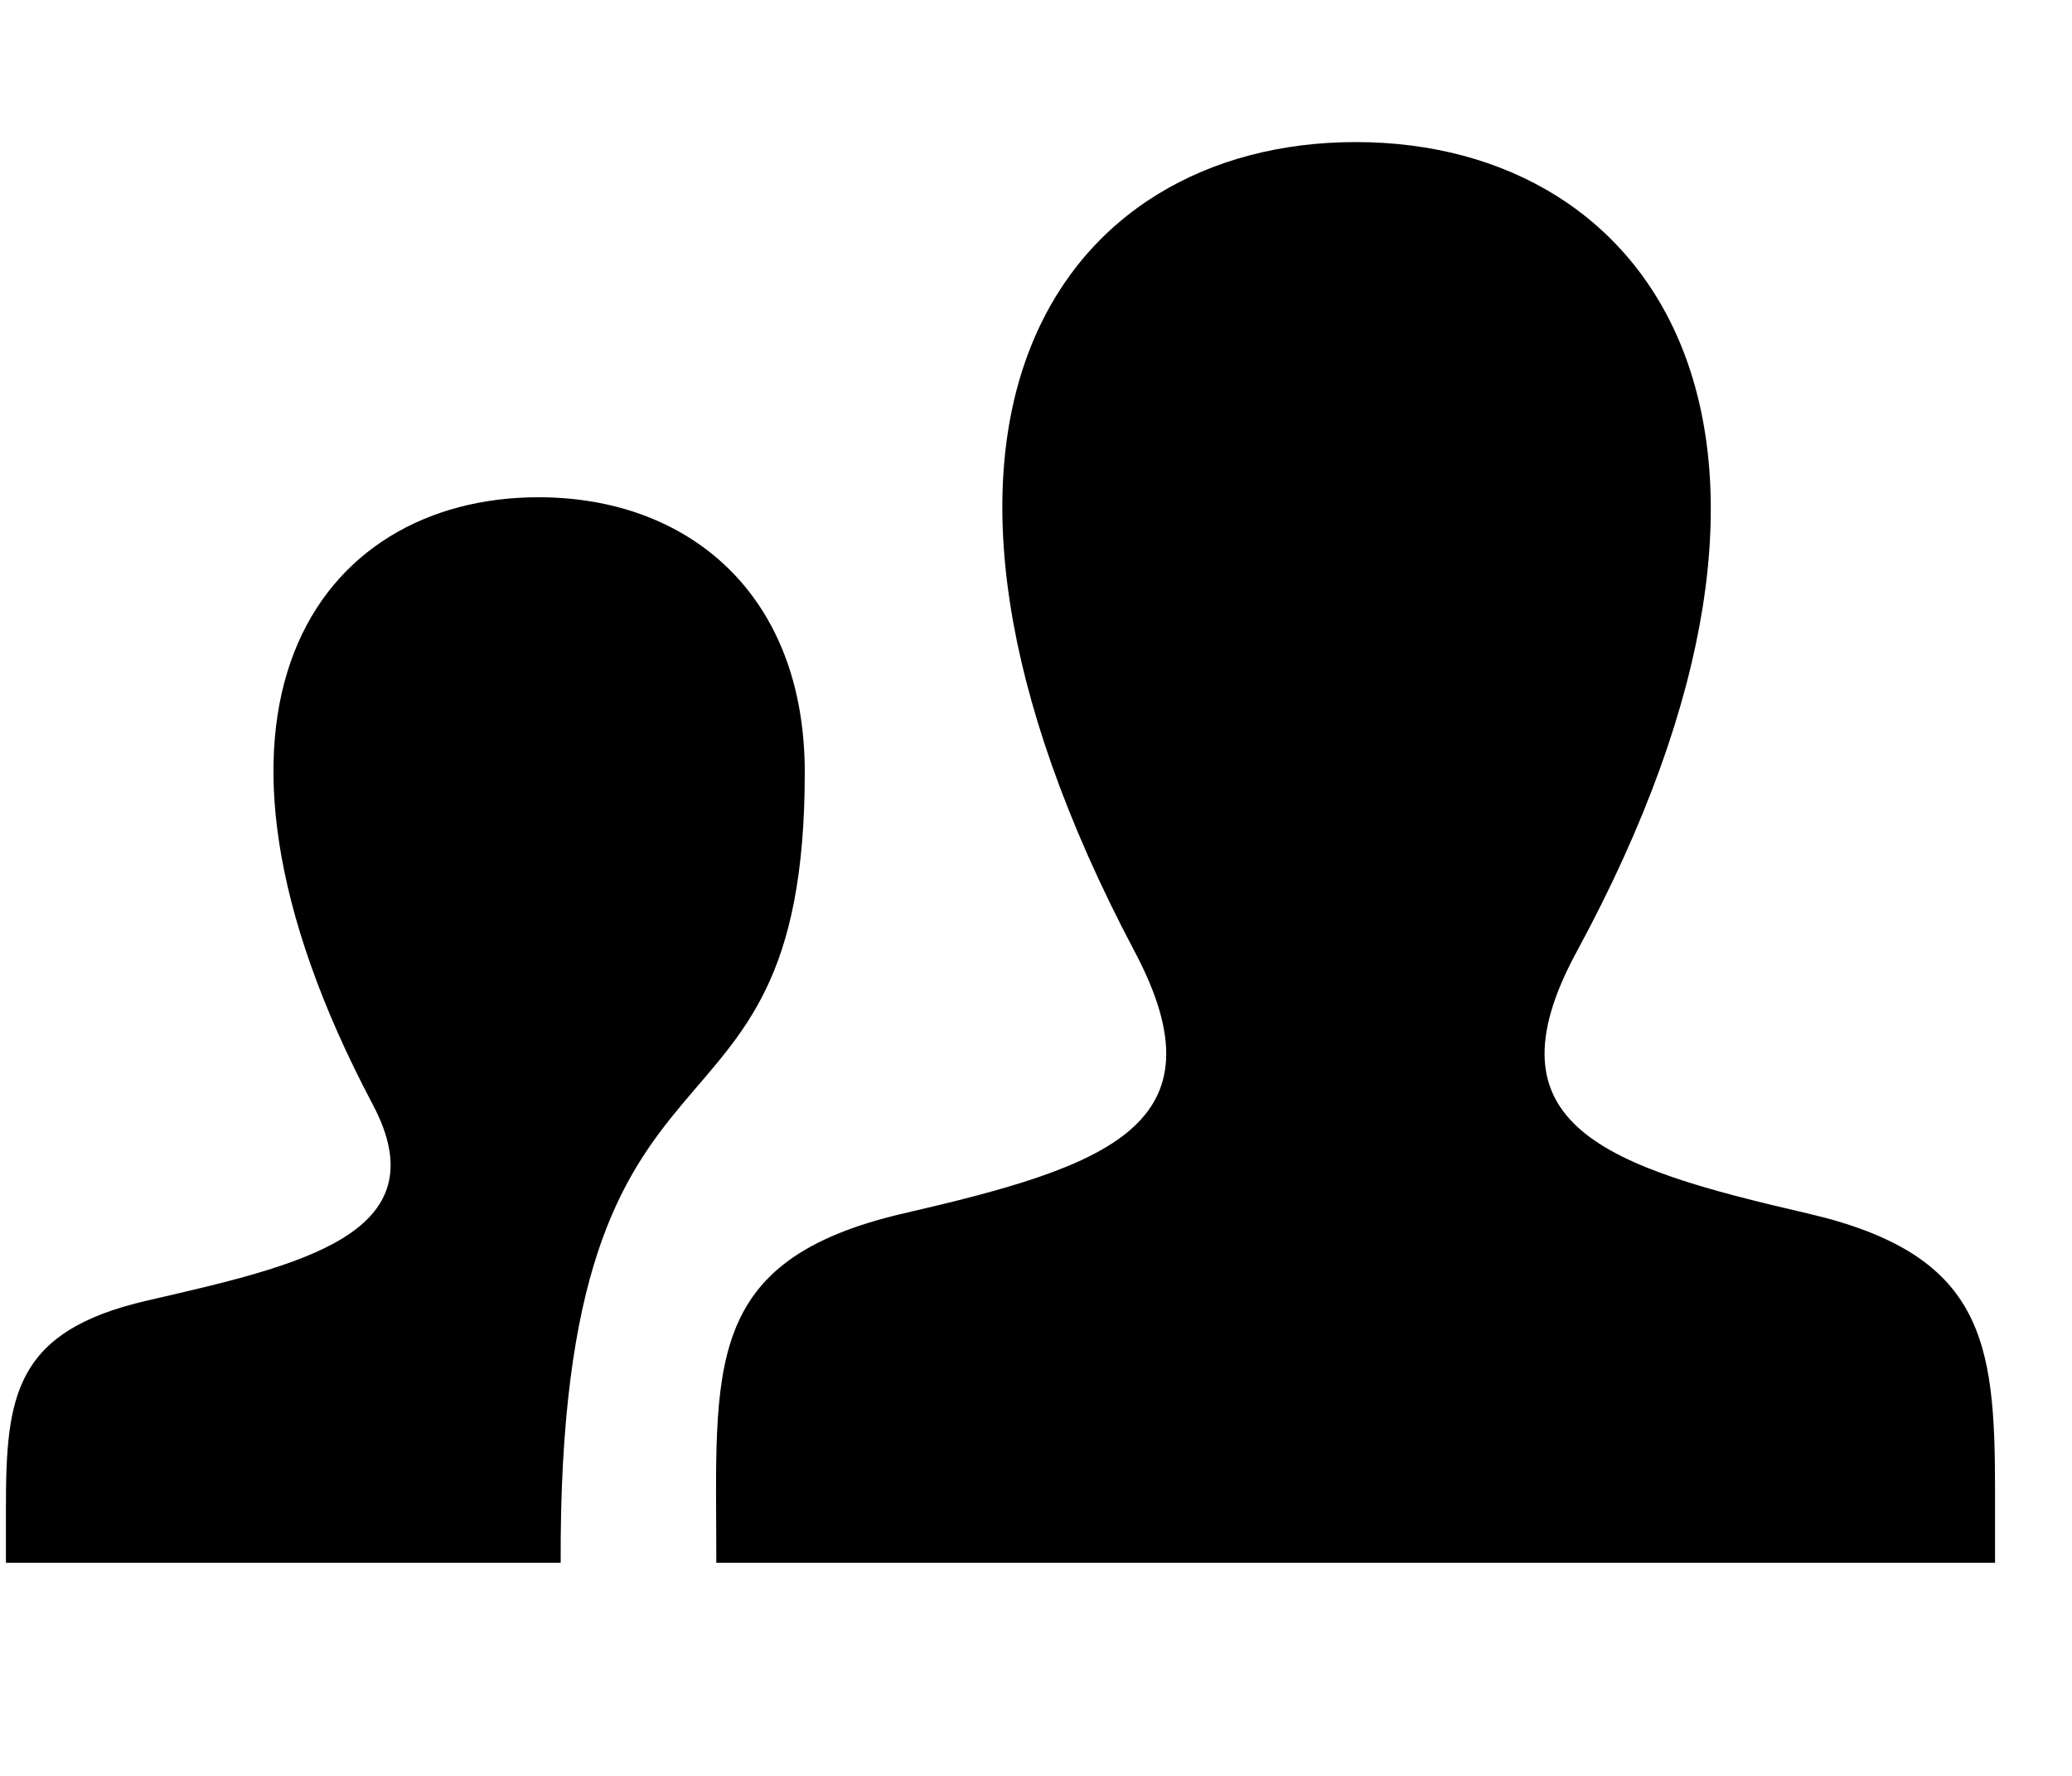 <svg xmlns="http://www.w3.org/2000/svg" width="21" height="18" viewBox="0 0 25 25" ><path d="M10.644 17.08c2.866-.662 4.539-1.241 3.246-3.682-3.932-7.427-1.042-11.398 3.111-11.398 4.235 0 7.054 4.124 3.11 11.398-1.332 2.455.437 3.034 3.242 3.682 2.483.574 2.647 1.787 2.647 3.889v1.031h-18c0-2.745-.22-4.258 2.644-4.92zm-12.644 4.92h7.809c-.035-8.177 3.436-5.313 3.436-11.127 0-2.511-1.639-3.873-3.748-3.873-3.115 0-5.282 2.979-2.333 8.549.969 1.83-1.031 2.265-3.181 2.761-1.862.43-1.983 1.34-1.983 2.917v.773z"/></svg>
